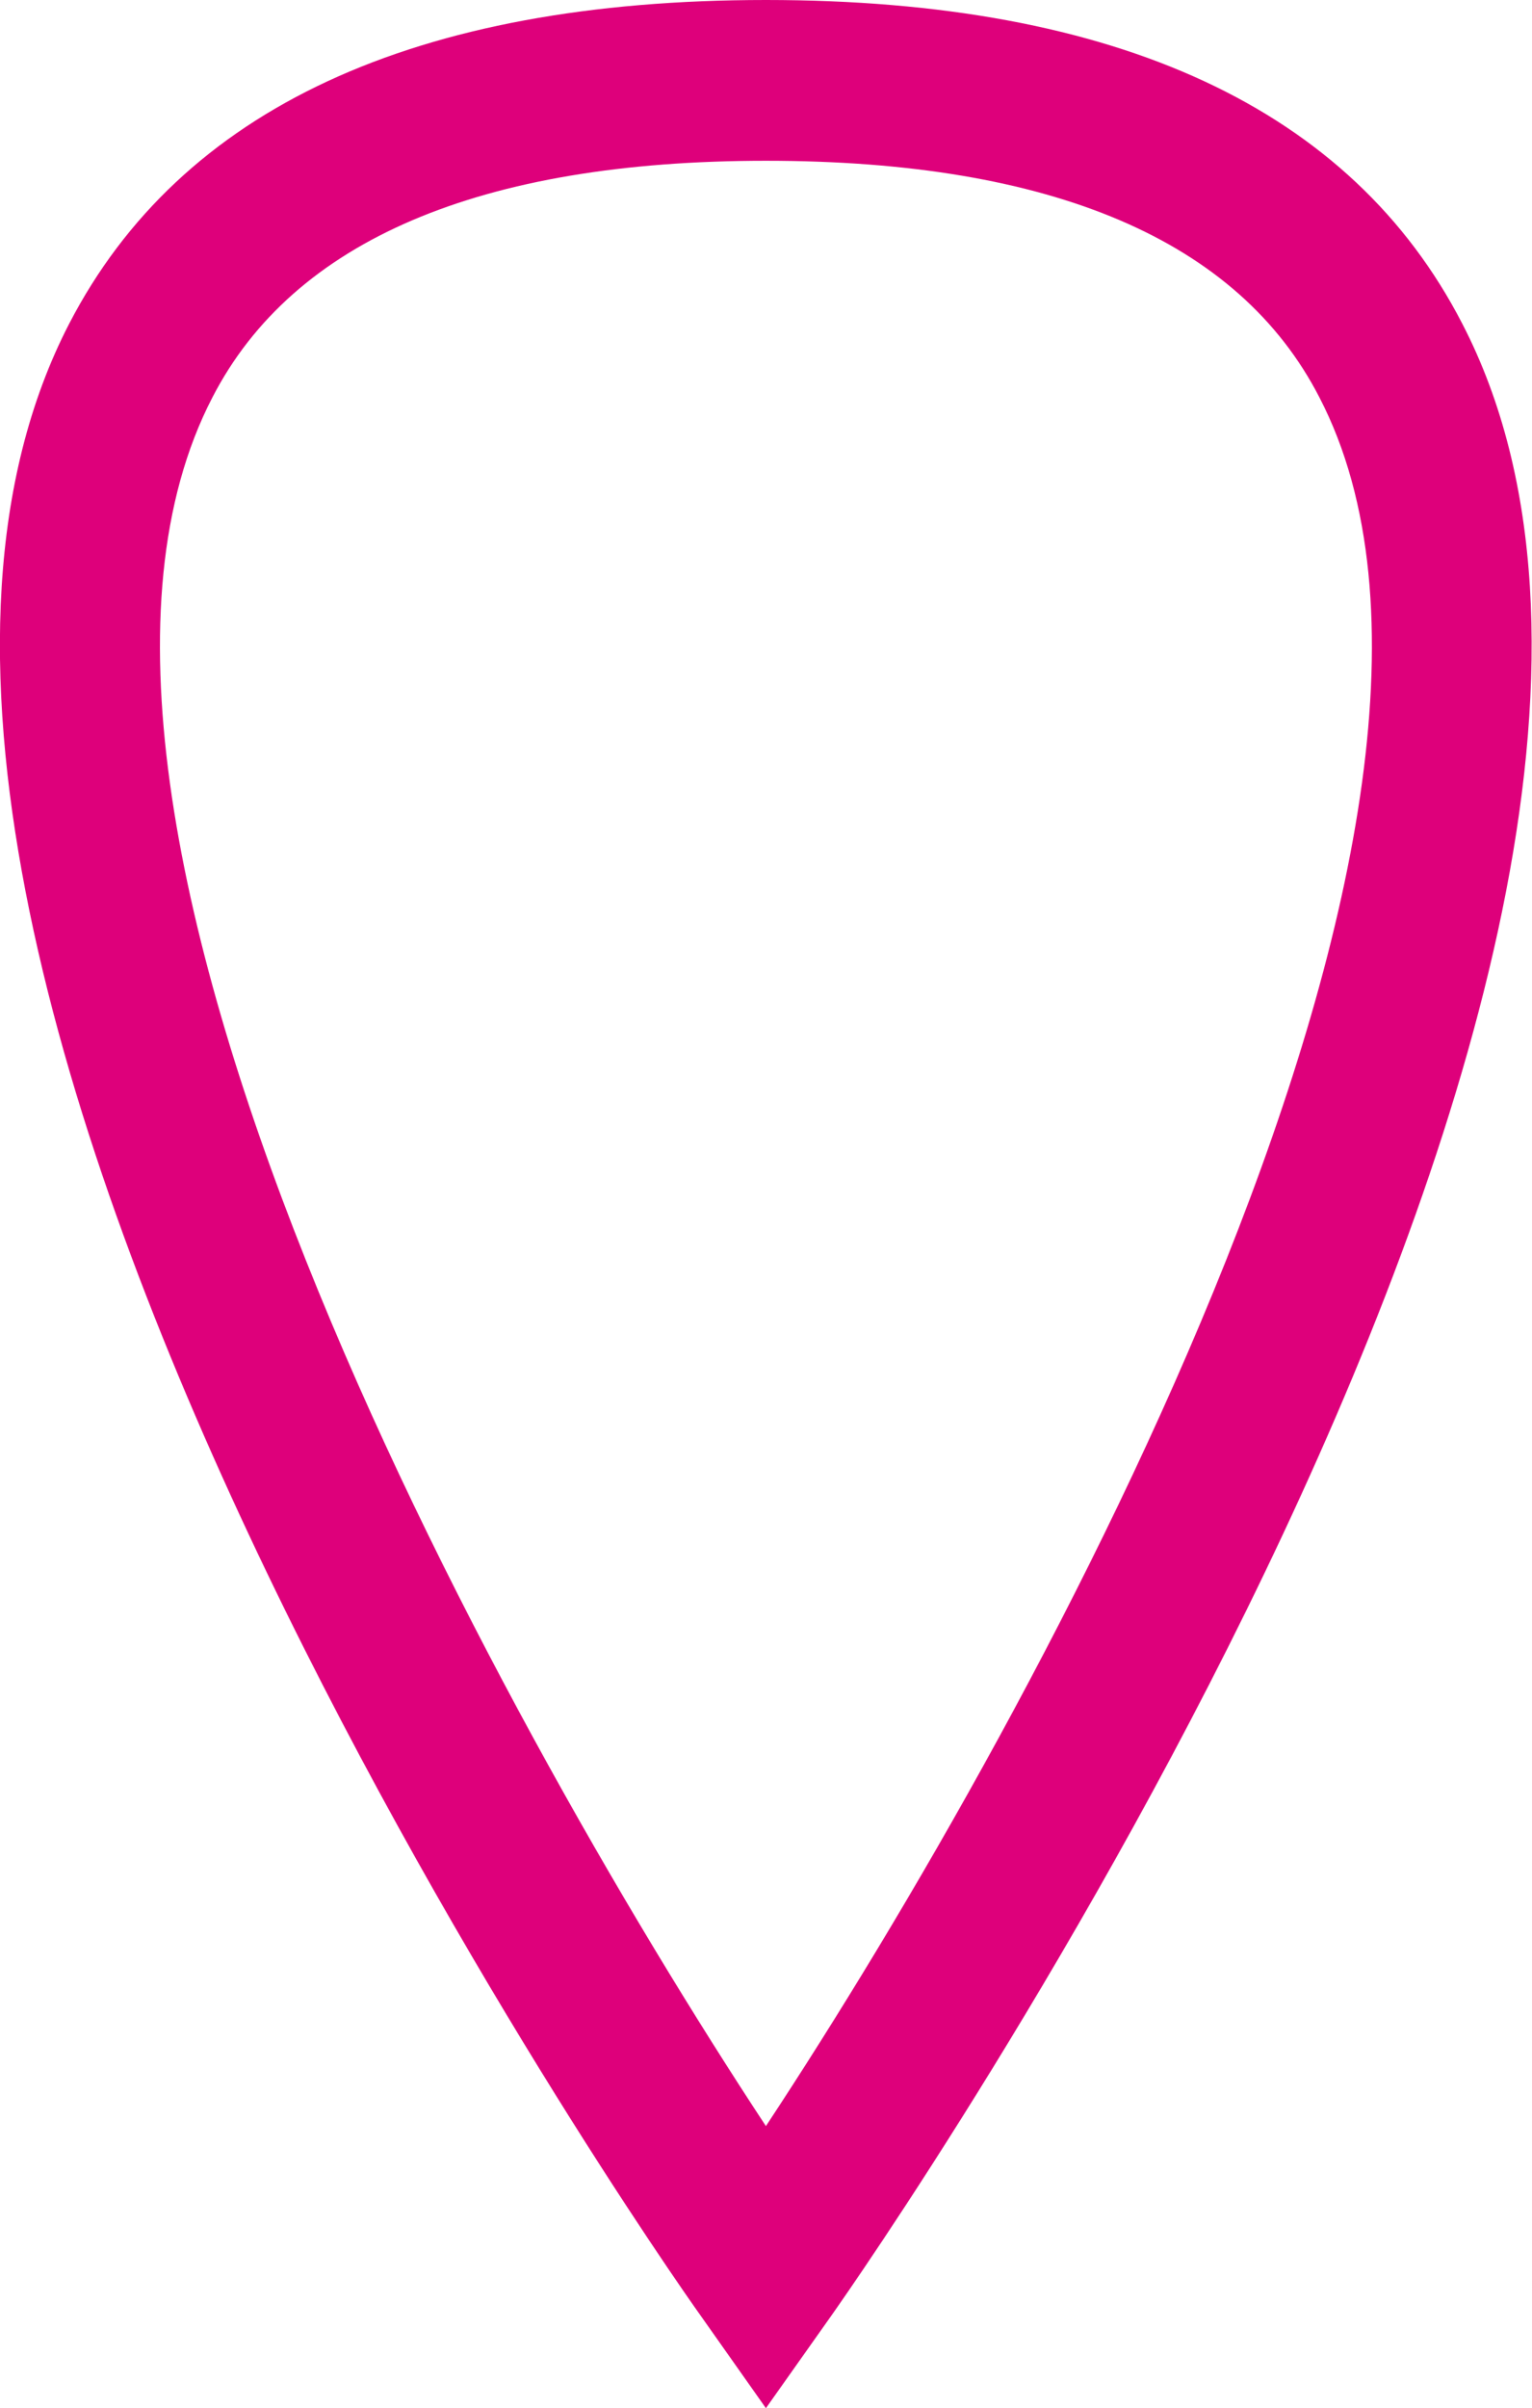 <svg xmlns="http://www.w3.org/2000/svg" viewBox="0 0 85.81 134.8"><defs><style>.cls-1{fill:#de007b;}</style></defs><title>Location_active</title><g id="Calque_2" data-name="Calque 2"><g id="Calque_3" data-name="Calque 3"><path class="cls-1" d="M42.9,134.8l-3.67-5.2C37,126.49-14.28,53.18,3.88,18.11,10.11,6.09,23.23,0,42.9,0s32.8,6.09,39,18.11C100.08,53.18,48.77,126.49,46.58,129.6ZM42.9,9c-16,0-26.47,4.46-31,13.24-12,23.11,15.6,73.4,31,96.77,15.42-23.37,43-73.66,31-96.77C69.38,13.46,58.94,9,42.9,9Z"/></g></g></svg>
